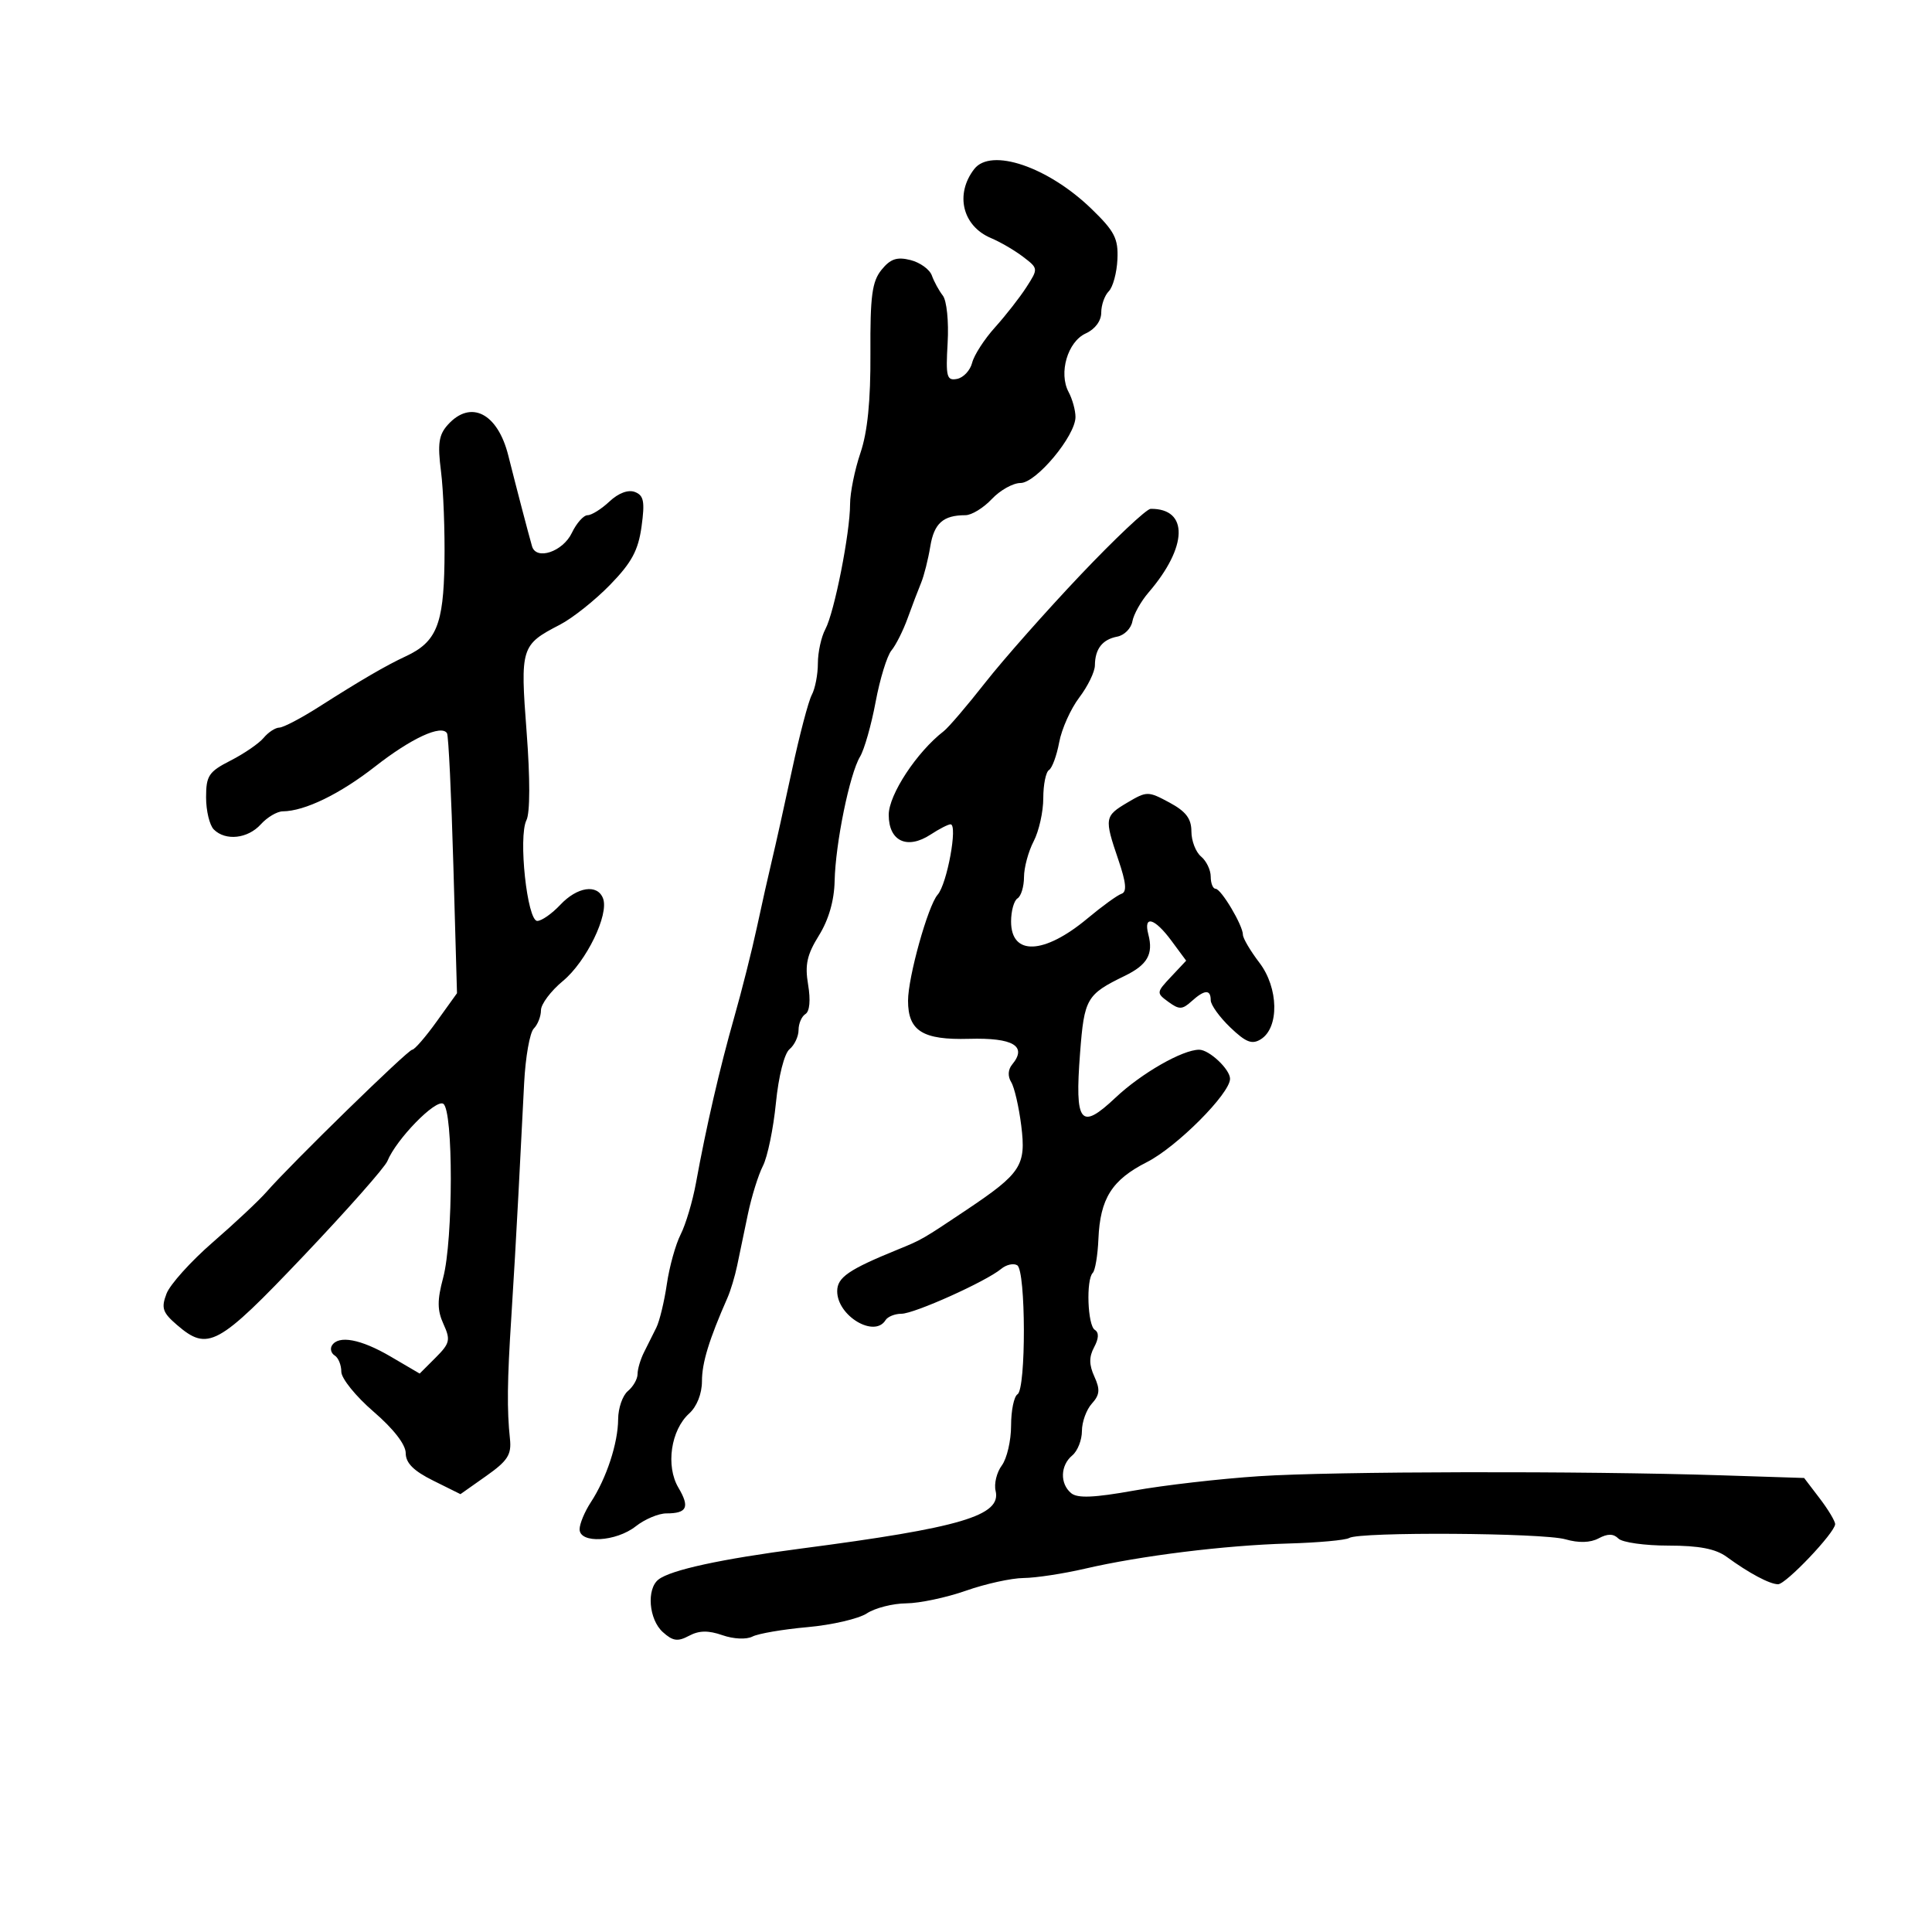 <svg xmlns="http://www.w3.org/2000/svg" width="300" height="300" viewBox="0 0 300 300" version="1.1">
	<path d="M 151.278 26.250 C 148.251 30.162, 149.451 35.104, 153.880 36.967 C 155.321 37.573, 157.568 38.885, 158.873 39.882 C 161.234 41.685, 161.236 41.710, 159.378 44.597 C 158.350 46.194, 156.157 48.999, 154.504 50.832 C 152.852 52.664, 151.255 55.137, 150.956 56.327 C 150.657 57.516, 149.601 58.646, 148.609 58.837 C 147.005 59.146, 146.843 58.527, 147.148 53.240 C 147.339 49.922, 147.009 46.678, 146.400 45.898 C 145.801 45.129, 145.035 43.726, 144.698 42.780 C 144.361 41.834, 142.865 40.753, 141.374 40.379 C 139.273 39.852, 138.262 40.194, 136.881 41.898 C 135.410 43.715, 135.110 45.970, 135.159 54.846 C 135.199 62.228, 134.713 67.079, 133.608 70.332 C 132.724 72.938, 131.999 76.517, 131.999 78.285 C 131.997 82.760, 129.561 95.083, 128.161 97.699 C 127.522 98.892, 127 101.278, 127 103 C 127 104.722, 126.575 106.926, 126.055 107.897 C 125.535 108.869, 124.151 114.126, 122.979 119.582 C 121.807 125.037, 120.415 131.300, 119.885 133.500 C 119.356 135.700, 118.295 140.425, 117.529 144 C 116.762 147.575, 115.174 153.875, 113.999 158 C 111.762 165.859, 109.662 174.956, 108.073 183.675 C 107.554 186.521, 106.484 190.121, 105.695 191.675 C 104.905 193.229, 103.939 196.704, 103.547 199.397 C 103.154 202.090, 102.421 205.128, 101.917 206.147 C 101.413 207.166, 100.550 208.894, 100 209.986 C 99.450 211.079, 99 212.599, 99 213.364 C 99 214.129, 98.325 215.315, 97.500 216 C 96.675 216.685, 95.993 218.652, 95.985 220.372 C 95.967 224.096, 94.169 229.567, 91.749 233.260 C 90.787 234.728, 90 236.620, 90 237.465 C 90 239.725, 95.644 239.425, 98.727 237 C 100.126 235.900, 102.259 235, 103.468 235 C 106.695 235, 107.140 234.046, 105.337 230.994 C 103.352 227.632, 104.165 222.065, 107.020 219.482 C 108.213 218.402, 109 216.409, 109 214.467 C 109 211.609, 110.093 208.038, 112.969 201.500 C 113.453 200.400, 114.129 198.150, 114.470 196.500 C 114.812 194.850, 115.559 191.267, 116.130 188.538 C 116.700 185.809, 117.752 182.434, 118.467 181.038 C 119.182 179.642, 120.088 175.256, 120.481 171.292 C 120.895 167.112, 121.784 163.594, 122.597 162.919 C 123.369 162.279, 124 160.937, 124 159.937 C 124 158.936, 124.482 157.820, 125.071 157.456 C 125.727 157.050, 125.887 155.292, 125.484 152.905 C 124.961 149.812, 125.305 148.247, 127.163 145.258 C 128.676 142.825, 129.536 139.846, 129.601 136.806 C 129.727 130.972, 131.934 120.170, 133.545 117.500 C 134.208 116.400, 135.297 112.575, 135.965 109 C 136.632 105.425, 137.739 101.825, 138.425 101 C 139.110 100.175, 140.240 97.925, 140.936 96 C 141.632 94.075, 142.574 91.600, 143.029 90.500 C 143.484 89.400, 144.126 86.856, 144.455 84.847 C 145.044 81.255, 146.456 80, 149.907 80 C 150.867 80, 152.708 78.875, 154 77.500 C 155.292 76.125, 157.299 75, 158.460 75 C 160.897 75, 167 67.677, 167 64.752 C 167 63.716, 166.520 61.972, 165.933 60.876 C 164.355 57.927, 165.779 53.058, 168.594 51.775 C 170.044 51.115, 171 49.829, 171 48.539 C 171 47.363, 171.526 45.874, 172.169 45.231 C 172.812 44.588, 173.417 42.361, 173.513 40.281 C 173.662 37.043, 173.084 35.916, 169.484 32.431 C 162.741 25.902, 153.876 22.892, 151.278 26.250 M 69.554 65.940 C 68.129 67.514, 67.927 68.880, 68.478 73.190 C 68.852 76.110, 69.095 82.502, 69.017 87.393 C 68.866 97.004, 67.746 99.708, 63.007 101.910 C 59.937 103.336, 56.061 105.593, 49.500 109.775 C 46.750 111.528, 43.993 112.971, 43.372 112.981 C 42.752 112.991, 41.657 113.708, 40.939 114.573 C 40.221 115.438, 37.916 117.022, 35.817 118.093 C 32.411 119.831, 32 120.448, 32 123.820 C 32 125.899, 32.540 128.140, 33.200 128.800 C 35.018 130.618, 38.474 130.239, 40.500 128 C 41.495 126.900, 43.028 125.993, 43.905 125.985 C 47.327 125.953, 52.776 123.305, 58.279 119.001 C 63.865 114.632, 68.552 112.466, 69.412 113.858 C 69.644 114.233, 70.087 123.469, 70.398 134.383 L 70.962 154.226 67.811 158.613 C 66.079 161.026, 64.367 163, 64.008 163 C 63.345 163, 45.261 180.647, 41.382 185.080 C 40.217 186.411, 36.470 189.926, 33.054 192.890 C 29.638 195.855, 26.399 199.452, 25.854 200.884 C 25.007 203.111, 25.243 203.812, 27.488 205.743 C 32.284 209.869, 33.823 209.029, 47.113 195.042 C 53.884 187.916, 59.753 181.278, 60.154 180.292 C 61.532 176.903, 67.626 170.651, 68.828 171.393 C 70.402 172.366, 70.389 192.518, 68.810 198.421 C 67.876 201.913, 67.888 203.459, 68.866 205.606 C 69.985 208.062, 69.860 208.595, 67.640 210.815 L 65.167 213.288 60.655 210.644 C 56.031 207.934, 52.562 207.282, 51.543 208.931 C 51.226 209.443, 51.425 210.144, 51.984 210.490 C 52.543 210.835, 53 211.967, 53 213.004 C 53 214.041, 55.250 216.827, 58 219.195 C 61.107 221.870, 62.999 224.312, 63 225.645 C 63 227.172, 64.227 228.400, 67.250 229.901 L 71.500 232.011 75.500 229.188 C 78.838 226.833, 79.448 225.881, 79.186 223.433 C 78.707 218.963, 78.759 214.361, 79.399 204.500 C 79.720 199.550, 80.215 191, 80.498 185.500 C 80.781 180, 81.182 172.200, 81.389 168.167 C 81.596 164.134, 82.268 160.332, 82.883 159.717 C 83.497 159.103, 84 157.823, 84 156.873 C 84 155.923, 85.536 153.875, 87.413 152.323 C 91.044 149.320, 94.598 142.001, 93.639 139.502 C 92.767 137.228, 89.631 137.700, 87 140.500 C 85.708 141.875, 84.100 143, 83.427 143 C 81.859 143, 80.455 129.933, 81.747 127.354 C 82.314 126.221, 82.325 120.905, 81.774 113.679 C 80.771 100.533, 80.896 100.131, 86.933 97.009 C 88.895 95.995, 92.407 93.204, 94.738 90.806 C 98.089 87.361, 99.112 85.462, 99.622 81.744 C 100.152 77.874, 99.968 76.925, 98.582 76.393 C 97.545 75.995, 96.029 76.564, 94.635 77.873 C 93.390 79.043, 91.862 80, 91.240 80 C 90.618 80, 89.518 81.237, 88.795 82.750 C 87.398 85.674, 83.255 87.062, 82.613 84.820 C 81.999 82.674, 80.215 75.852, 78.922 70.710 C 77.273 64.151, 73.097 62.025, 69.554 65.940 M 167.791 89.263 C 162.451 94.893, 155.788 102.425, 152.985 106 C 150.182 109.575, 147.282 112.968, 146.541 113.539 C 142.365 116.761, 138 123.399, 138 126.527 C 138 130.631, 140.864 131.974, 144.514 129.583 C 145.842 128.712, 147.232 128, 147.601 128 C 148.759 128, 147.059 137.276, 145.598 138.927 C 144.102 140.617, 141 151.725, 141 155.390 C 141 160.090, 143.269 161.508, 150.472 161.308 C 157.339 161.117, 159.546 162.432, 157.169 165.296 C 156.518 166.080, 156.459 167.125, 157.015 168.025 C 157.511 168.827, 158.214 171.867, 158.578 174.780 C 159.354 180.986, 158.582 182.175, 150.081 187.870 C 143.287 192.421, 143.132 192.511, 139.500 193.989 C 131.769 197.137, 130 198.349, 130 200.502 C 130 204.327, 135.776 207.790, 137.500 205 C 137.840 204.450, 138.951 204, 139.969 204 C 141.970 204, 153.096 198.996, 155.463 197.031 C 156.260 196.369, 157.382 196.118, 157.956 196.473 C 159.303 197.305, 159.343 215.670, 158 216.500 C 157.450 216.840, 157 219.030, 157 221.368 C 157 223.705, 156.351 226.491, 155.559 227.559 C 154.766 228.626, 154.334 230.400, 154.597 231.500 C 155.521 235.348, 149.218 237.216, 124.343 240.466 C 111.970 242.083, 104.146 243.783, 102.250 245.267 C 100.364 246.742, 100.750 251.464, 102.917 253.425 C 104.473 254.833, 105.239 254.942, 106.988 254.007 C 108.545 253.173, 109.981 253.146, 112.170 253.909 C 113.912 254.517, 115.898 254.606, 116.849 254.120 C 117.757 253.655, 121.599 252.999, 125.388 252.662 C 129.176 252.325, 133.323 251.363, 134.603 250.525 C 135.882 249.686, 138.633 248.985, 140.715 248.967 C 142.797 248.949, 146.975 248.064, 150 247 C 153.025 245.936, 157.046 245.051, 158.936 245.033 C 160.826 245.015, 165.101 244.366, 168.436 243.592 C 177.123 241.574, 190.158 239.958, 200 239.678 C 204.675 239.544, 208.950 239.157, 209.500 238.817 C 211.082 237.838, 239.555 238.012, 243.078 239.022 C 245.141 239.614, 246.950 239.562, 248.235 238.874 C 249.640 238.122, 250.532 238.132, 251.307 238.907 C 251.908 239.508, 255.399 240, 259.065 240 C 263.835 240, 266.410 240.498, 268.122 241.750 C 271.588 244.285, 274.806 246, 276.101 246 C 277.316 246, 284.891 238.033, 284.959 236.683 C 284.982 236.234, 283.907 234.434, 282.572 232.683 L 280.144 229.500 267.322 229.087 C 245.640 228.388, 207.083 228.462, 195.500 229.224 C 189.450 229.622, 180.712 230.627, 176.082 231.457 C 169.894 232.566, 167.311 232.673, 166.332 231.860 C 164.560 230.390, 164.642 227.542, 166.500 226 C 167.325 225.315, 168 223.608, 168 222.206 C 168 220.804, 168.692 218.893, 169.538 217.958 C 170.773 216.593, 170.851 215.767, 169.935 213.756 C 169.097 211.918, 169.088 210.704, 169.900 209.187 C 170.628 207.826, 170.663 206.910, 170.003 206.502 C 168.878 205.807, 168.623 198.711, 169.684 197.649 C 170.060 197.273, 170.455 194.910, 170.561 192.398 C 170.826 186.104, 172.650 183.211, 178.093 180.453 C 182.724 178.106, 191 169.810, 191 167.514 C 191 166.042, 187.769 163, 186.205 163 C 183.616 163, 177.223 166.664, 173.211 170.448 C 167.757 175.592, 166.873 174.478, 167.712 163.520 C 168.362 155.034, 168.716 154.421, 174.641 151.538 C 178.173 149.820, 179.117 148.164, 178.315 145.096 C 177.517 142.045, 179.277 142.530, 181.905 146.086 L 184.187 149.172 181.844 151.667 C 179.550 154.108, 179.541 154.191, 181.430 155.573 C 183.099 156.793, 183.583 156.782, 185.009 155.492 C 187.042 153.652, 188 153.595, 188 155.313 C 188 156.035, 189.366 157.935, 191.036 159.535 C 193.468 161.864, 194.414 162.230, 195.786 161.371 C 198.661 159.570, 198.546 153.404, 195.565 149.496 C 194.154 147.647, 193 145.690, 193 145.148 C 193 143.691, 189.621 138.014, 188.750 138.006 C 188.338 138.003, 188 137.155, 188 136.122 C 188 135.090, 187.325 133.685, 186.500 133 C 185.675 132.315, 185 130.563, 185 129.105 C 185 127.115, 184.150 125.997, 181.589 124.618 C 178.286 122.839, 178.081 122.839, 175.089 124.606 C 171.505 126.724, 171.454 127.041, 173.661 133.518 C 174.871 137.071, 175.005 138.498, 174.152 138.783 C 173.509 138.997, 171.141 140.712, 168.889 142.593 C 162.128 148.242, 157 148.456, 157 143.090 C 157 141.456, 157.450 139.840, 158 139.500 C 158.550 139.160, 159.003 137.671, 159.006 136.191 C 159.010 134.711, 159.685 132.211, 160.506 130.636 C 161.328 129.060, 162 126.049, 162 123.945 C 162 121.840, 162.399 119.871, 162.887 119.570 C 163.374 119.269, 164.087 117.330, 164.471 115.261 C 164.855 113.192, 166.256 110.068, 167.584 108.317 C 168.913 106.566, 170.007 104.316, 170.015 103.317 C 170.037 100.758, 171.177 99.293, 173.489 98.854 C 174.582 98.647, 175.638 97.582, 175.836 96.489 C 176.033 95.395, 177.163 93.375, 178.347 92 C 184.450 84.912, 184.598 78.946, 178.668 79.013 C 178.026 79.021, 173.131 83.633, 167.791 89.263" stroke="none" fill="black" fill-rule="evenodd"/>
</svg>